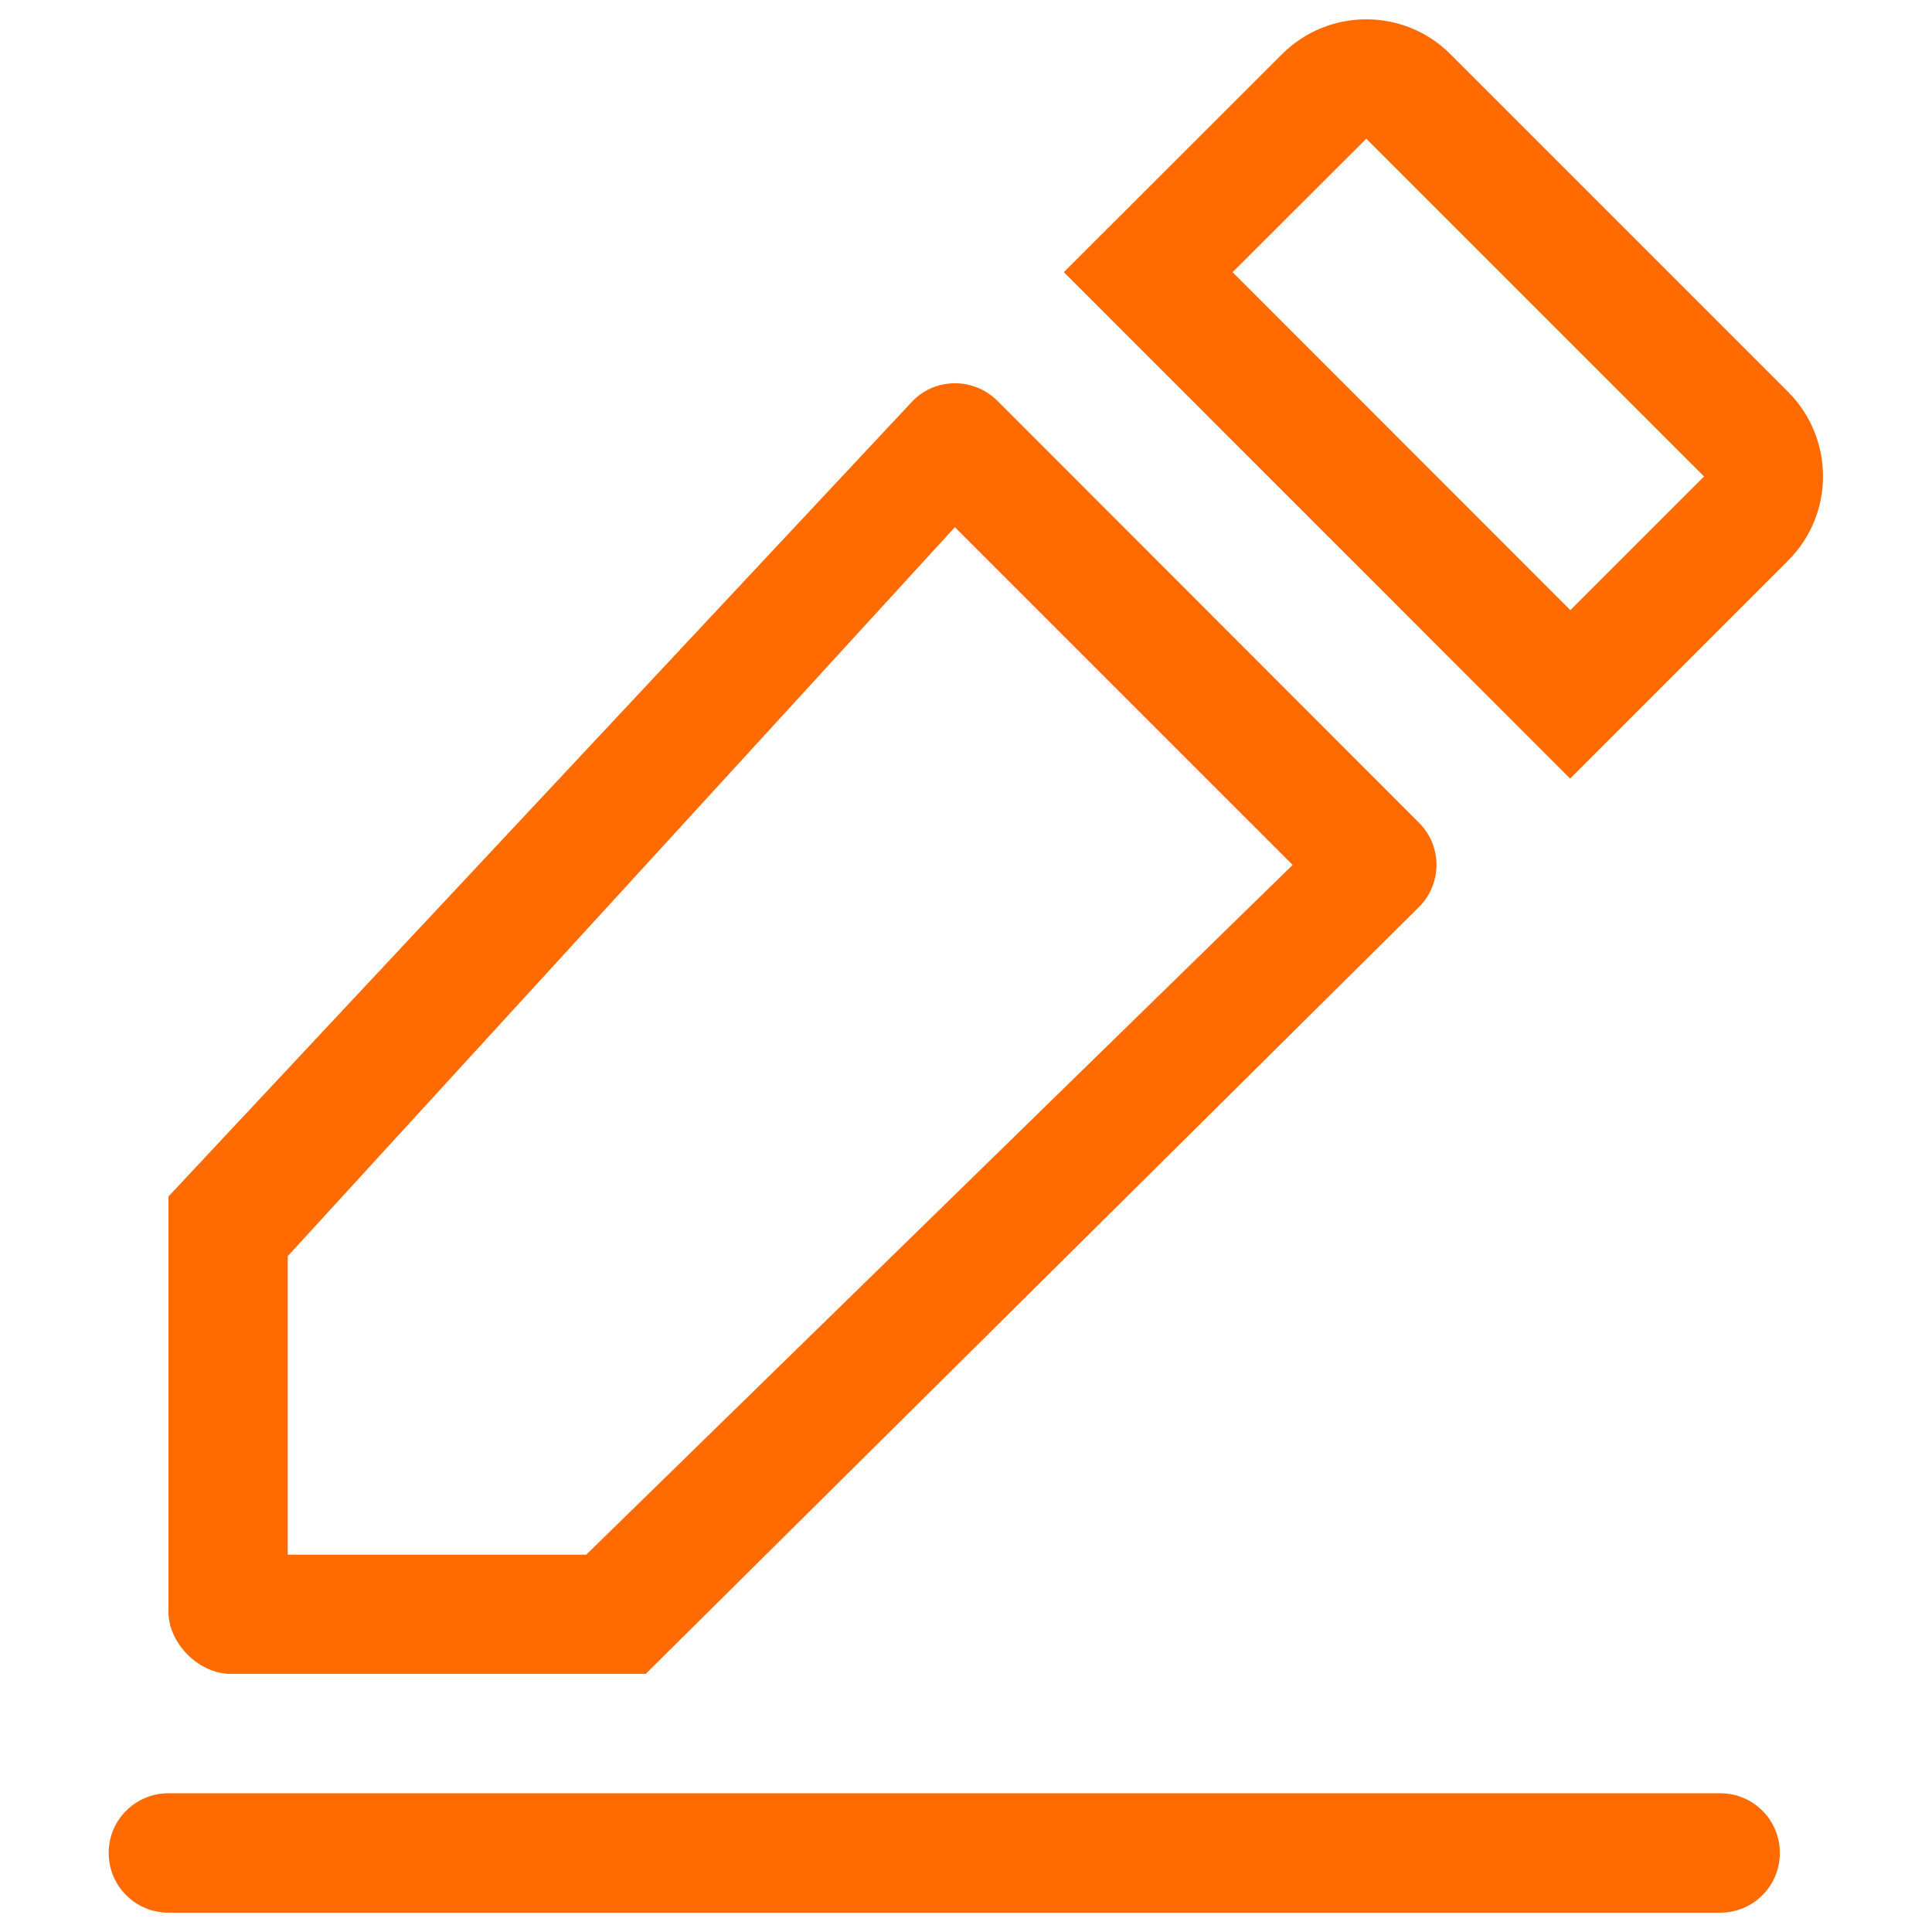 <svg width="16" height="16" viewBox="0 0 16 16" fill="none" xmlns="http://www.w3.org/2000/svg">
<g id="&#209;&#128;&#208;&#181;&#208;&#180;&#208;&#176;&#208;&#186;&#209;&#130;&#208;&#184;&#209;&#128;&#208;&#190;&#208;&#178;&#208;&#176;&#209;&#130;&#209;&#140; 1" clip-path="url(#clip0_86_116)">
<g id="Group">
<path id="Vector" d="M7.908 4.366L10.705 7.163L4.855 12.875H2.383V10.403L7.908 4.366ZM7.908 3.174C7.782 3.174 7.655 3.222 7.559 3.32L1.395 9.909V13.368C1.409 13.617 1.639 13.848 1.889 13.862H5.348L11.751 7.512C11.945 7.318 11.945 7.006 11.751 6.813L8.259 3.318C8.161 3.222 8.035 3.174 7.908 3.174Z" fill="#FF6B00"/>
<path id="Vector_2" d="M11.315 1.149L14.112 3.946L13.005 5.053L10.208 2.254L11.315 1.149C11.314 1.149 11.314 1.149 11.315 1.149ZM11.315 0.16C11.062 0.16 10.81 0.256 10.616 0.45L8.81 2.254L13.003 6.448L14.808 4.643C15.194 4.258 15.194 3.632 14.808 3.245L12.013 0.45C11.821 0.256 11.566 0.16 11.315 0.16Z" fill="#FF6B00"/>
<path id="Vector_3" d="M14.246 15.84H1.395C1.121 15.84 0.9 15.619 0.9 15.345C0.9 15.072 1.121 14.851 1.395 14.851H14.246C14.52 14.851 14.74 15.072 14.74 15.345C14.74 15.619 14.52 15.84 14.246 15.84Z" fill="#FF6B00"/>
</g>
</g>
<defs>
<clipPath id="clip0_86_116">
<rect width="16" height="16" fill="white"/>
</clipPath>
</defs>
</svg>
